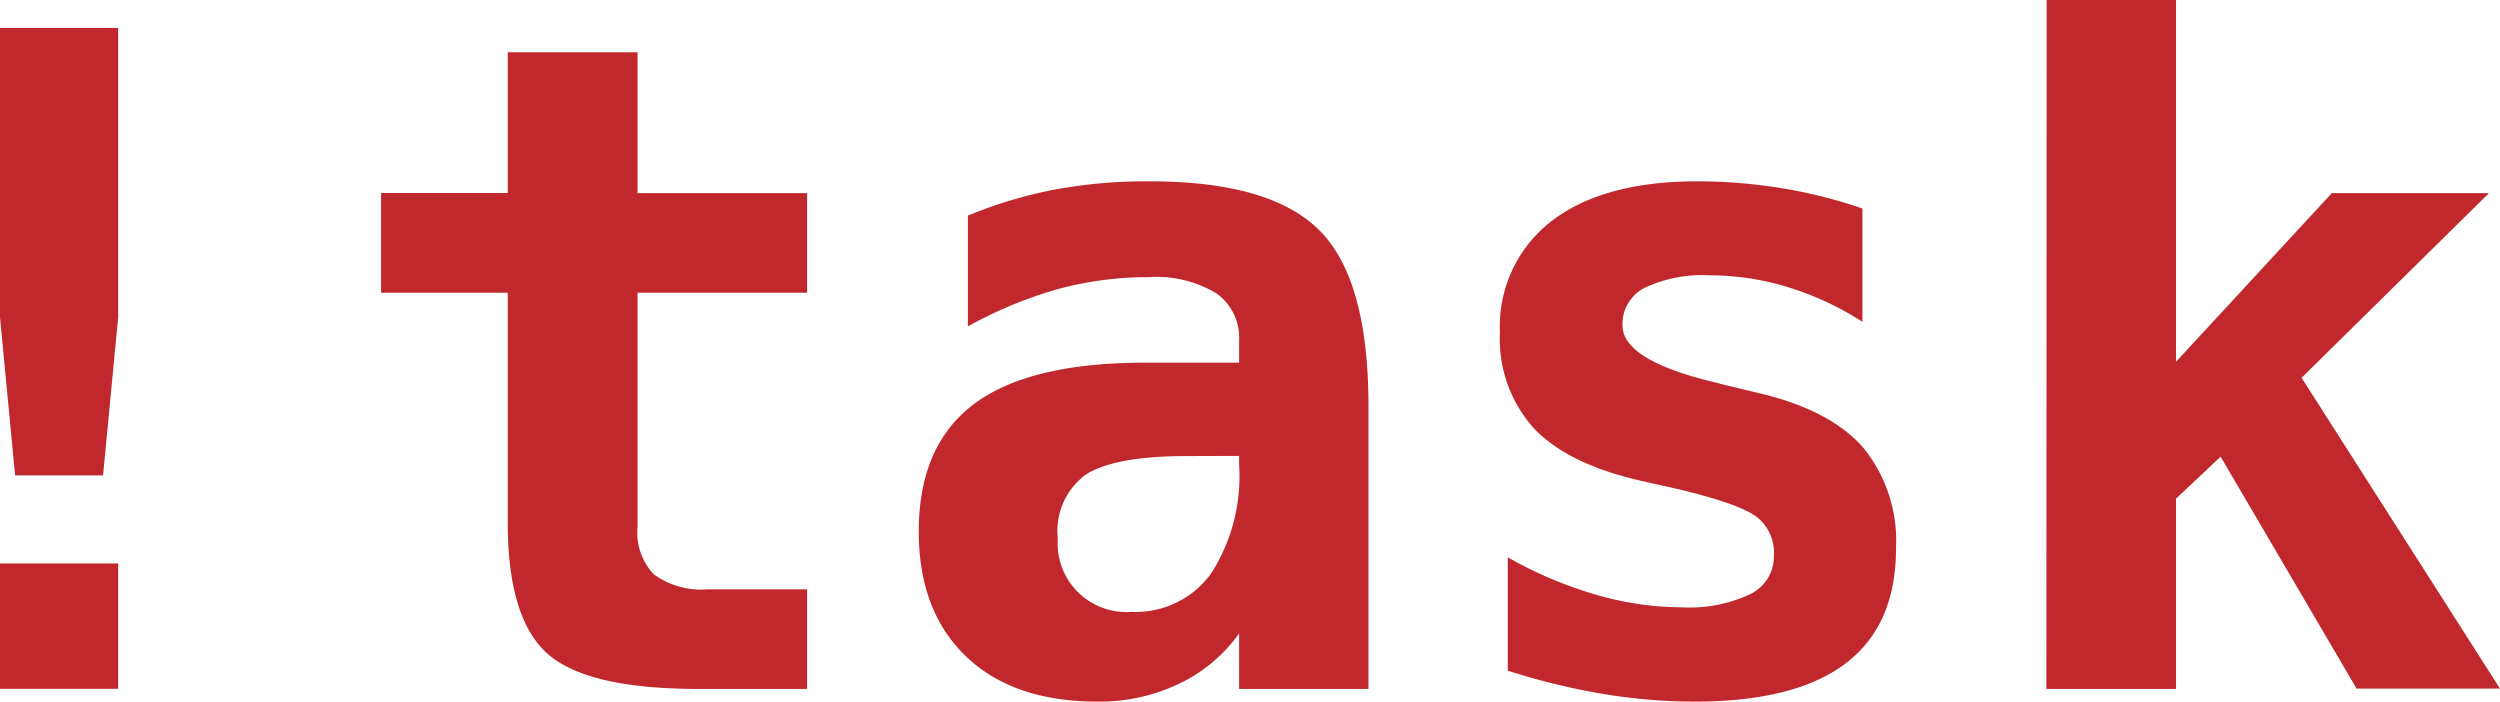 <svg xmlns="http://www.w3.org/2000/svg" viewBox="0 0 165.44 46.44"><defs><style>.cls-1{fill:#c1282d;}</style></defs><title>Asset 32</title><g id="Layer_2" data-name="Layer 2"><g id="Layer_1-2" data-name="Layer 1"><path class="cls-1" d="M0,1.85H7.82V21l-1,10.46H1L0,21ZM0,37.29H7.82v8.29H0Z"/><path class="cls-1" d="M42.19,3.46v9.32H53.41v6.59H42.19V34.89A4,4,0,0,0,43.26,38a5.32,5.32,0,0,0,3.56,1h6.59v6.59H46.2q-7.38,0-10-2.36T33.6,34.48V19.37H25.22V12.77H33.6V3.46Z"/><path class="cls-1" d="M90.56,26.87V45.59H82V41.92a10.34,10.34,0,0,1-4,3.34,12.2,12.2,0,0,1-5.36,1.17q-5.6,0-8.72-3t-3.12-8.26q0-5.74,3.72-8.48T76.08,24H82V22.56a3.61,3.61,0,0,0-1.51-3.15,7.65,7.65,0,0,0-4.44-1.07,22.85,22.85,0,0,0-6,.78,28,28,0,0,0-6,2.48V14.27a29.61,29.61,0,0,1,5.77-1.73A33.24,33.24,0,0,1,76.08,12q8,0,11.24,3.25T90.56,26.87Zm-12,3.31q-4.8,0-6.71,1.23A4.63,4.63,0,0,0,70,35.63a4.55,4.55,0,0,0,4.89,4.86,6.15,6.15,0,0,0,5.27-2.56A11.94,11.94,0,0,0,82,30.76v-.59Z"/><path class="cls-1" d="M123.25,13.8v7.5a19.67,19.67,0,0,0-4.94-2.3,17.66,17.66,0,0,0-5.14-.78,9,9,0,0,0-4.34.83,2.68,2.68,0,0,0-1.46,2.48q0,2.34,6.27,3.81l.32.09,2.46.59q4.69,1.11,6.87,3.59a9.76,9.76,0,0,1,2.18,6.69q0,5.07-3.33,7.6t-10,2.53a37.31,37.31,0,0,1-6.06-.51,44.1,44.1,0,0,1-6.3-1.54v-7.5a26.76,26.76,0,0,0,5.79,2.46,20.52,20.52,0,0,0,5.7.85,9.47,9.47,0,0,0,4.57-.88,2.78,2.78,0,0,0,1.55-2.55,3,3,0,0,0-1.1-2.52q-1.1-.88-5.23-1.87l-2.37-.53q-4.92-1.11-7.18-3.49A8.85,8.85,0,0,1,99.26,22a8.78,8.78,0,0,1,3.43-7.38Q106.11,12,112.32,12a34.24,34.24,0,0,1,5.55.45A32.11,32.11,0,0,1,123.25,13.8Z"/><path class="cls-1" d="M135.44,0H144V23.94l10.31-11.16h10.4L152.31,25l13.13,20.57h-9.49l-9-15.35L144,33V45.59h-8.58Z"/></g></g></svg>